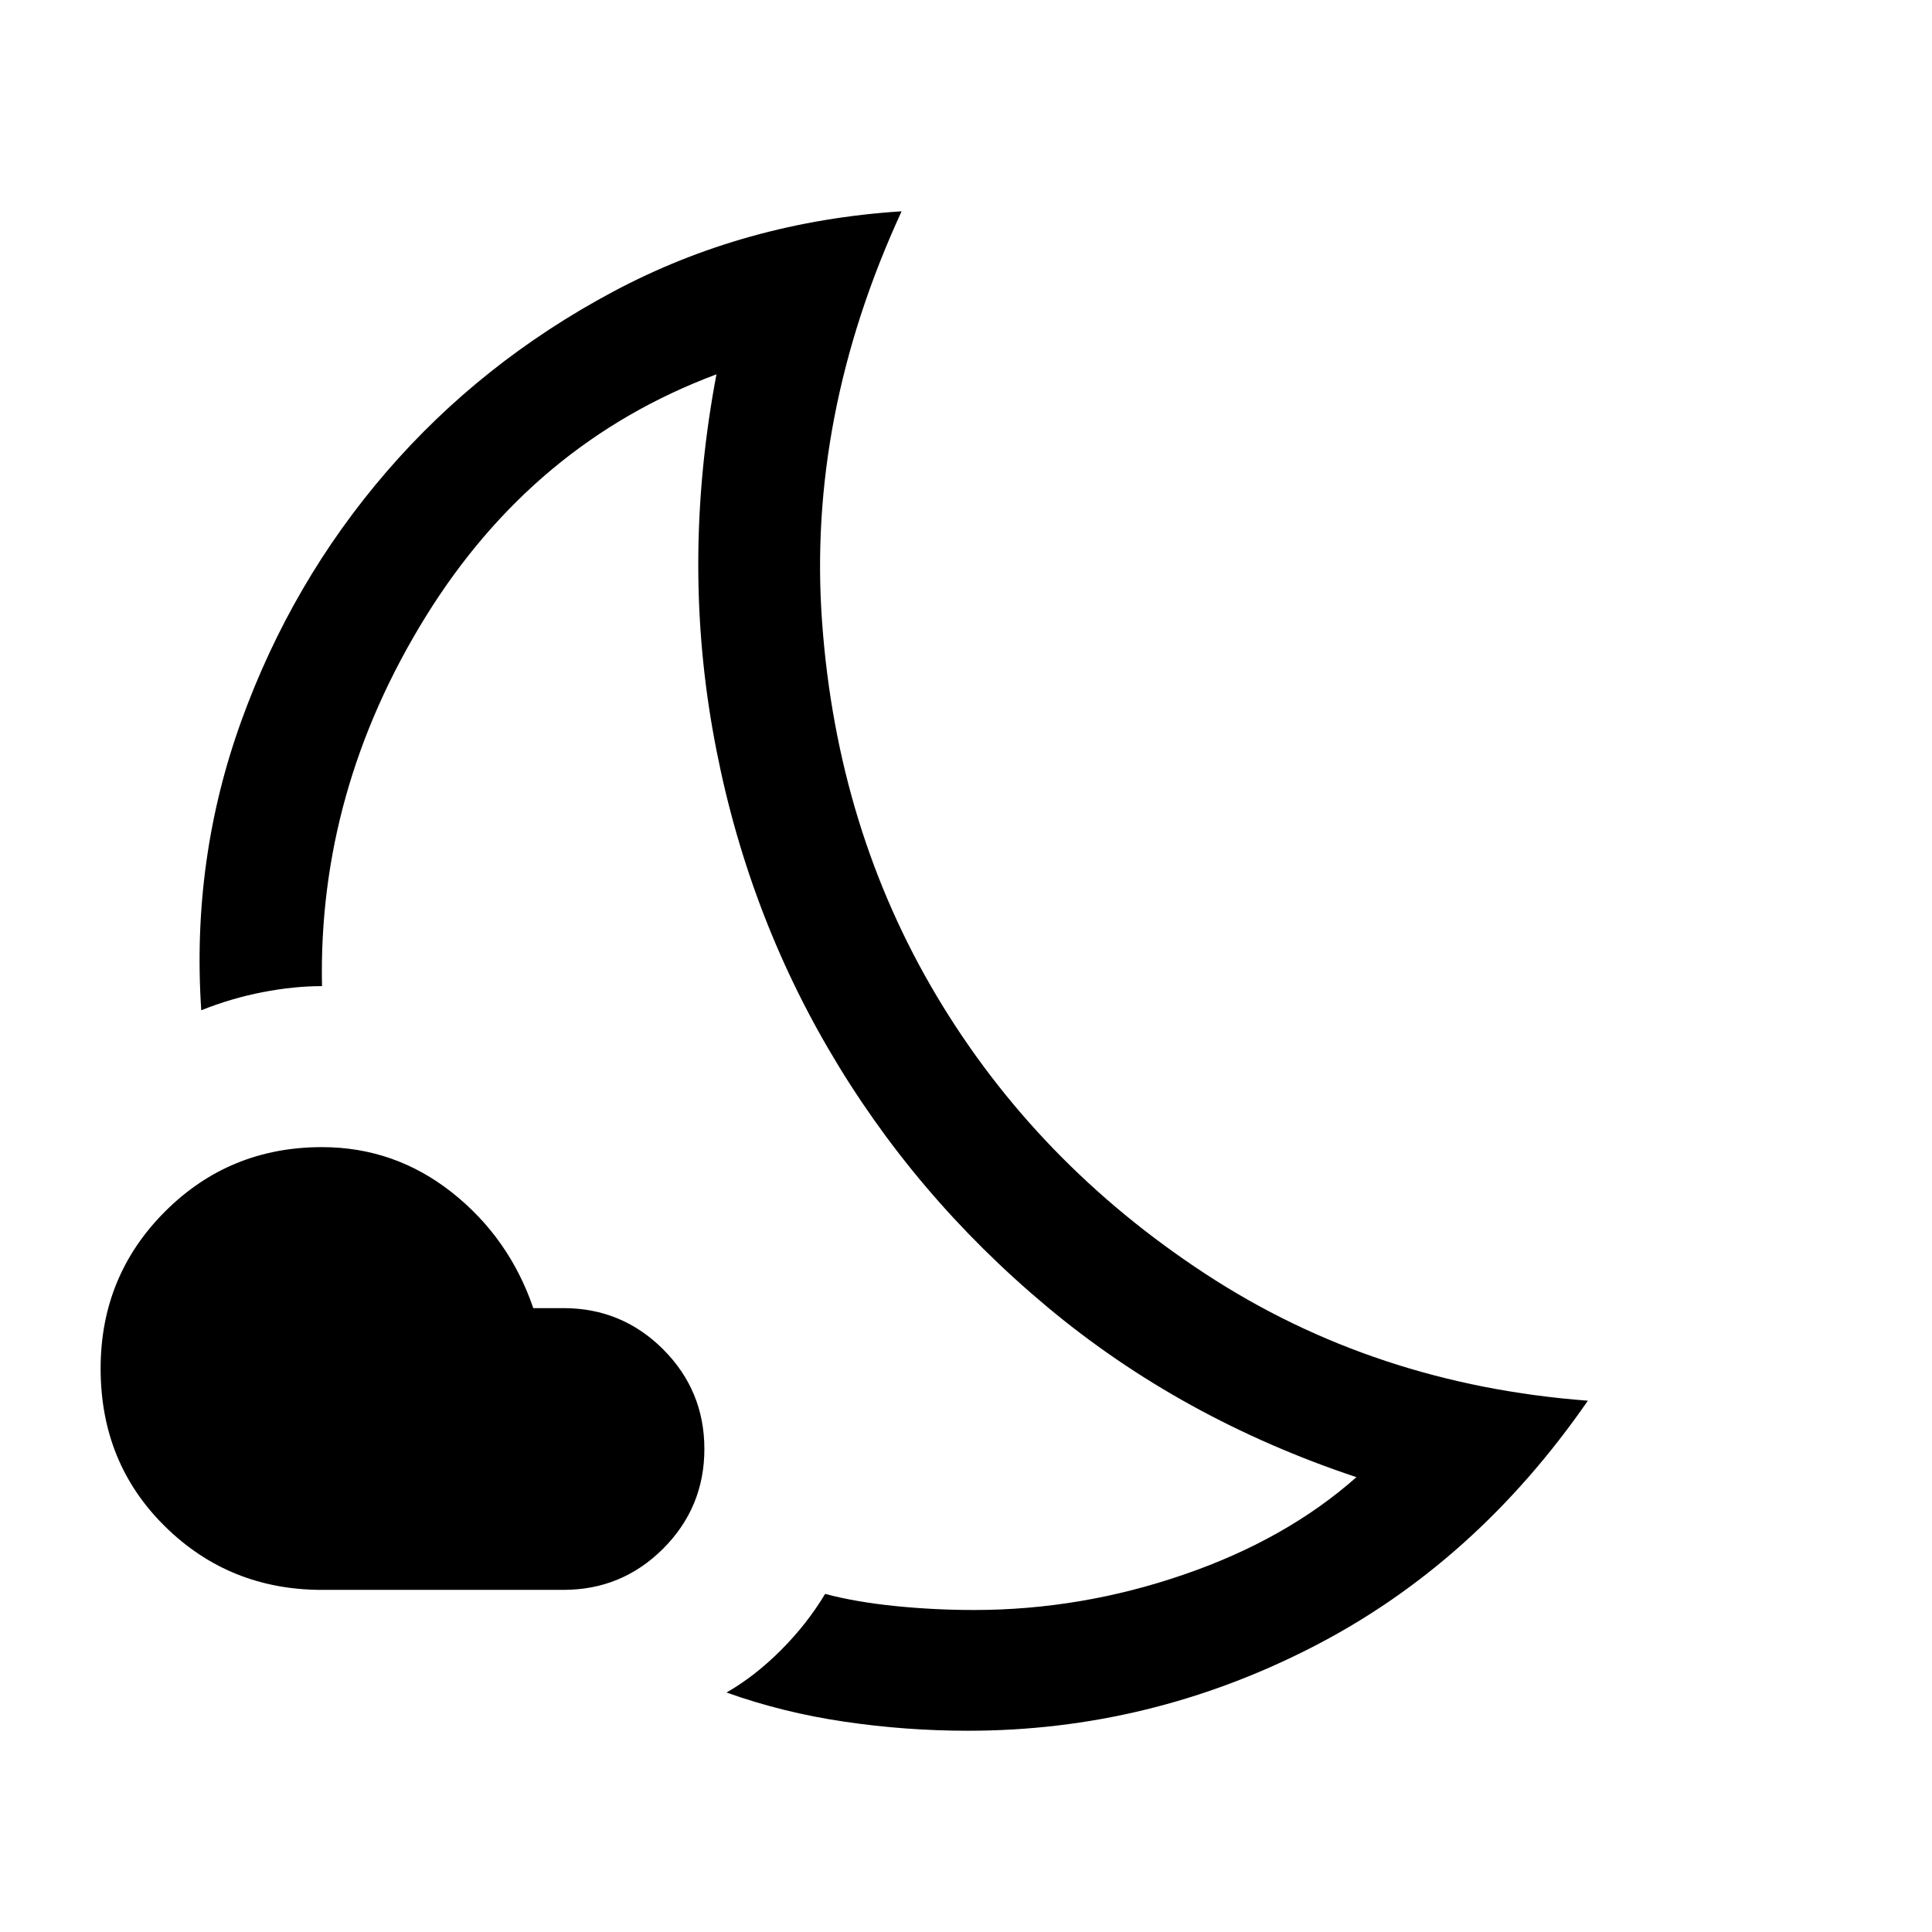 <svg xmlns="http://www.w3.org/2000/svg" viewBox="0 0 24 24"><path d="M9.025 21.025q.35-.2.675-.525.325-.325.55-.7.375.1.863.15.487.05.987.05 1.325 0 2.6-.438 1.275-.437 2.15-1.212-2.175-.725-3.837-2.112-1.663-1.388-2.725-3.213Q9.225 11.2 8.85 9.05q-.375-2.15.05-4.4-2.275.85-3.613 3.012Q3.95 9.825 4 12.25q-.35 0-.737.075-.388.075-.763.225-.125-1.875.5-3.6t1.8-3.088Q5.975 4.5 7.613 3.625q1.637-.875 3.587-1-1.175 2.55-.987 5.112.187 2.563 1.424 4.638 1.238 2.075 3.338 3.45t4.75 1.575q-1.4 2.025-3.425 3.062-2.025 1.038-4.275 1.038-.775 0-1.537-.113-.763-.112-1.463-.362ZM7 19.75H4q-1.15 0-1.95-.788-.8-.787-.8-1.962 0-1.15.8-1.95t1.95-.8q.9 0 1.613.562.712.563 1.012 1.438H7q.725 0 1.238.512.512.513.512 1.238t-.512 1.238q-.513.512-1.238.512Zm3.4-7.425Z"/></svg>